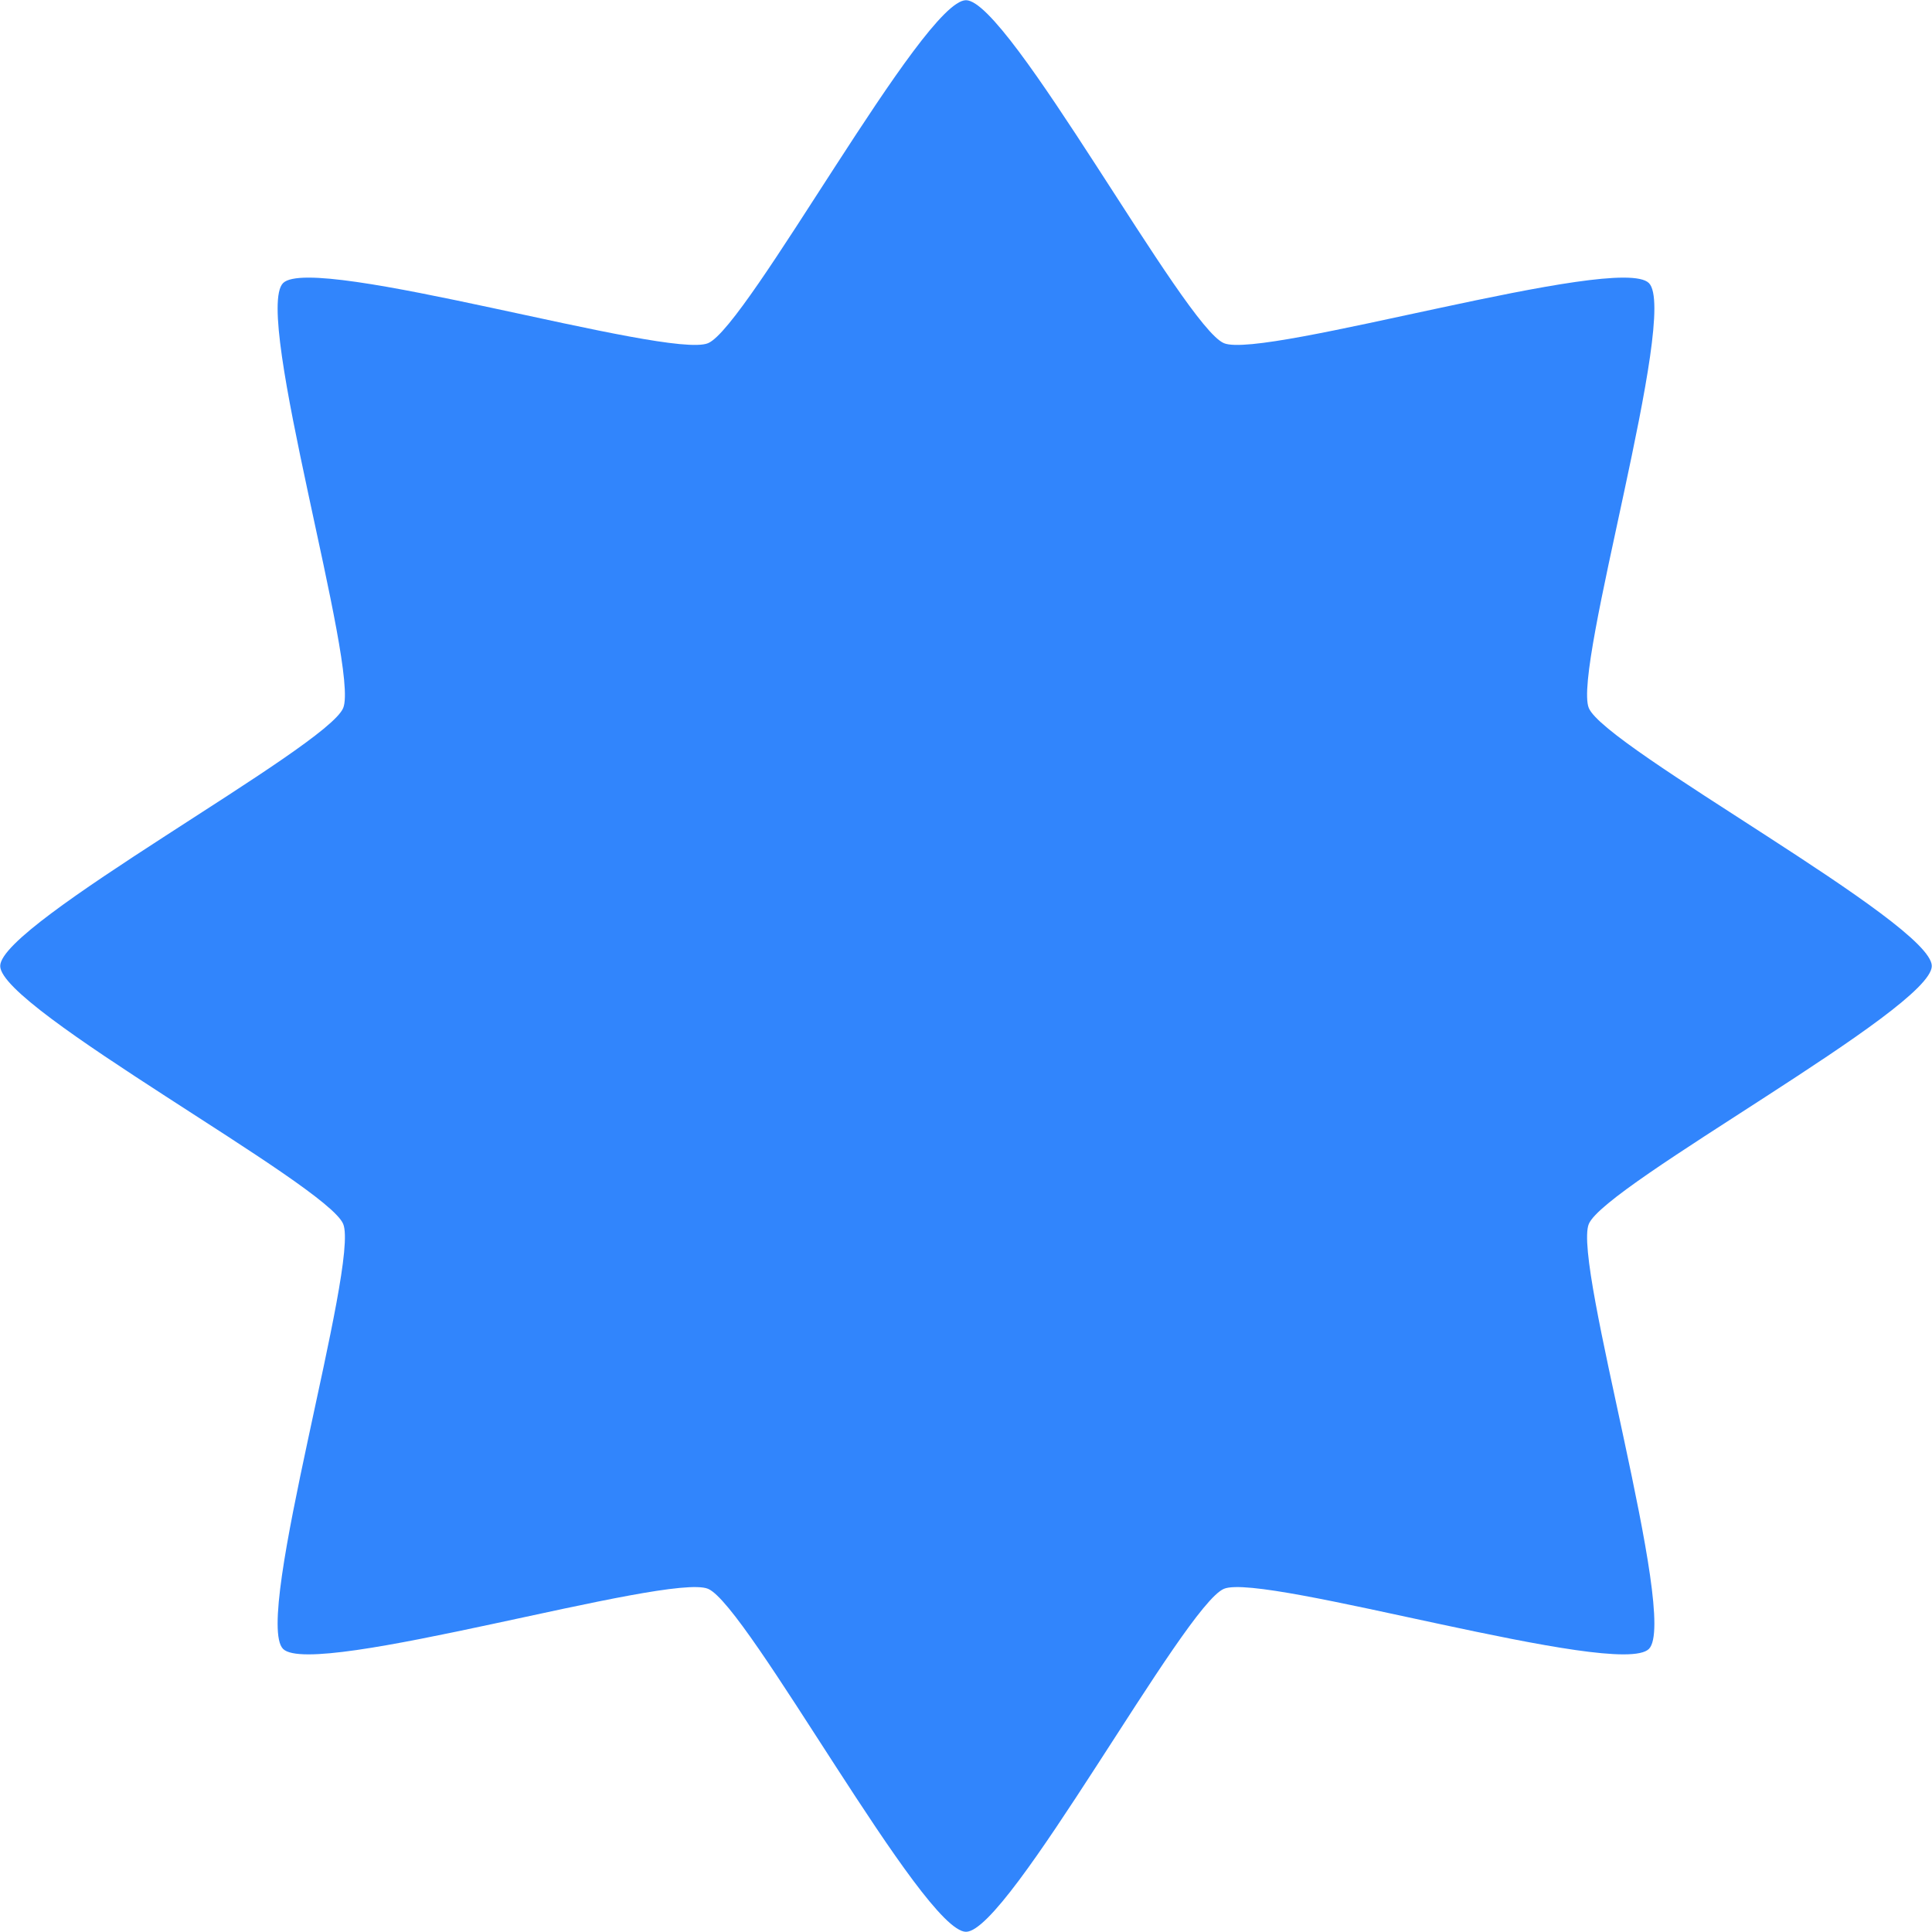 <?xml version="1.0" encoding="UTF-8" standalone="no"?>
<!-- Generator: Adobe Illustrator 19.0.0, SVG Export Plug-In . SVG Version: 6.00 Build 0)  -->

<svg
   xmlns:dc="http://purl.org/dc/elements/1.1/"
   xmlns:cc="http://creativecommons.org/ns#"
   xmlns:rdf="http://www.w3.org/1999/02/22-rdf-syntax-ns#"
   xmlns:svg="http://www.w3.org/2000/svg"
   xmlns="http://www.w3.org/2000/svg"
   xmlns:sodipodi="http://sodipodi.sourceforge.net/DTD/sodipodi-0.dtd"
   xmlns:inkscape="http://www.inkscape.org/namespaces/inkscape"
   version="1.1"
   id="Capa_1"
   x="0px"
   y="0px"
   viewBox="0 0 311.6 311.6"
   style="enable-background:new 0 0 311.6 311.6;"
   xml:space="preserve"
   sodipodi:docname="inspiration.svg"
   inkscape:version="0.92.3 (2405546, 2018-03-11)"><defs
   id="defs4771">
	

	

	

	

		
	
		
	
		
	
		
	</defs><sodipodi:namedview
   pagecolor="#ffffff"
   bordercolor="#666666"
   borderopacity="1"
   objecttolerance="10"
   gridtolerance="10"
   guidetolerance="10"
   inkscape:pageopacity="0"
   inkscape:pageshadow="2"
   inkscape:window-width="1855"
   inkscape:window-height="1056"
   id="namedview4769"
   showgrid="false"
   inkscape:zoom="2.8284271"
   inkscape:cx="211.51244"
   inkscape:cy="125.95263"
   inkscape:window-x="65"
   inkscape:window-y="24"
   inkscape:window-maximized="1"
   inkscape:current-layer="Capa_1" />




<g
   id="g4738">
</g>
<g
   id="g4740">
</g>
<g
   id="g4742">
</g>
<g
   id="g4744">
</g>
<g
   id="g4746">
</g>
<g
   id="g4748">
</g>
<g
   id="g4750">
</g>
<g
   id="g4752">
</g>
<g
   id="g4754">
</g>
<g
   id="g4756">
</g>
<g
   id="g4758">
</g>
<g
   id="g4760">
</g>
<g
   id="g4762">
</g>
<g
   id="g4764">
</g>
<g
   id="g4766">
</g>
<path
   sodipodi:type="star"
   style="opacity:1;vector-effect:none;fill:#3185fc;fill-opacity:1;stroke:none;stroke-width:0.297;stroke-linecap:round;stroke-linejoin:round;stroke-miterlimit:4;stroke-dasharray:none;stroke-dashoffset:0;stroke-opacity:1"
   id="path5336"
   sodipodi:sides="8"
   sodipodi:cx="155.8"
   sodipodi:cy="155.8"
   sodipodi:r1="155.76729"
   sodipodi:r2="108.72557"
   sodipodi:arg1="0.78539816"
   sodipodi:arg2="1.1780972"
   inkscape:flatsided="false"
   inkscape:rounded="0.1"
   inkscape:randomized="0"
   d="m 265.944,265.944 c -4.895,4.895 -62.142,-12.344 -68.537,-9.695 -6.395,2.649 -34.686,55.318 -41.607,55.318 -6.922,0 -35.212,-52.669 -41.607,-55.318 -6.395,-2.649 -63.642,14.589 -68.537,9.695 -4.895,-4.895 12.344,-62.142 9.695,-68.537 C 52.702,191.012 0.033,162.722 0.033,155.8 0.033,148.878 52.702,120.588 55.351,114.193 58,107.798 40.761,50.55 45.656,45.656 c 4.895,-4.895 62.142,12.344 68.537,9.695 6.395,-2.649 34.686,-55.318 41.607,-55.318 6.922,-3.1e-7 35.212,52.669 41.607,55.318 6.395,2.649 63.642,-14.589 68.537,-9.695 4.895,4.895 -12.344,62.142 -9.695,68.537 2.649,6.395 55.318,34.686 55.318,41.607 0,6.922 -52.669,35.212 -55.318,41.607 -2.649,6.395 14.589,63.642 9.695,68.537 z" /></svg>